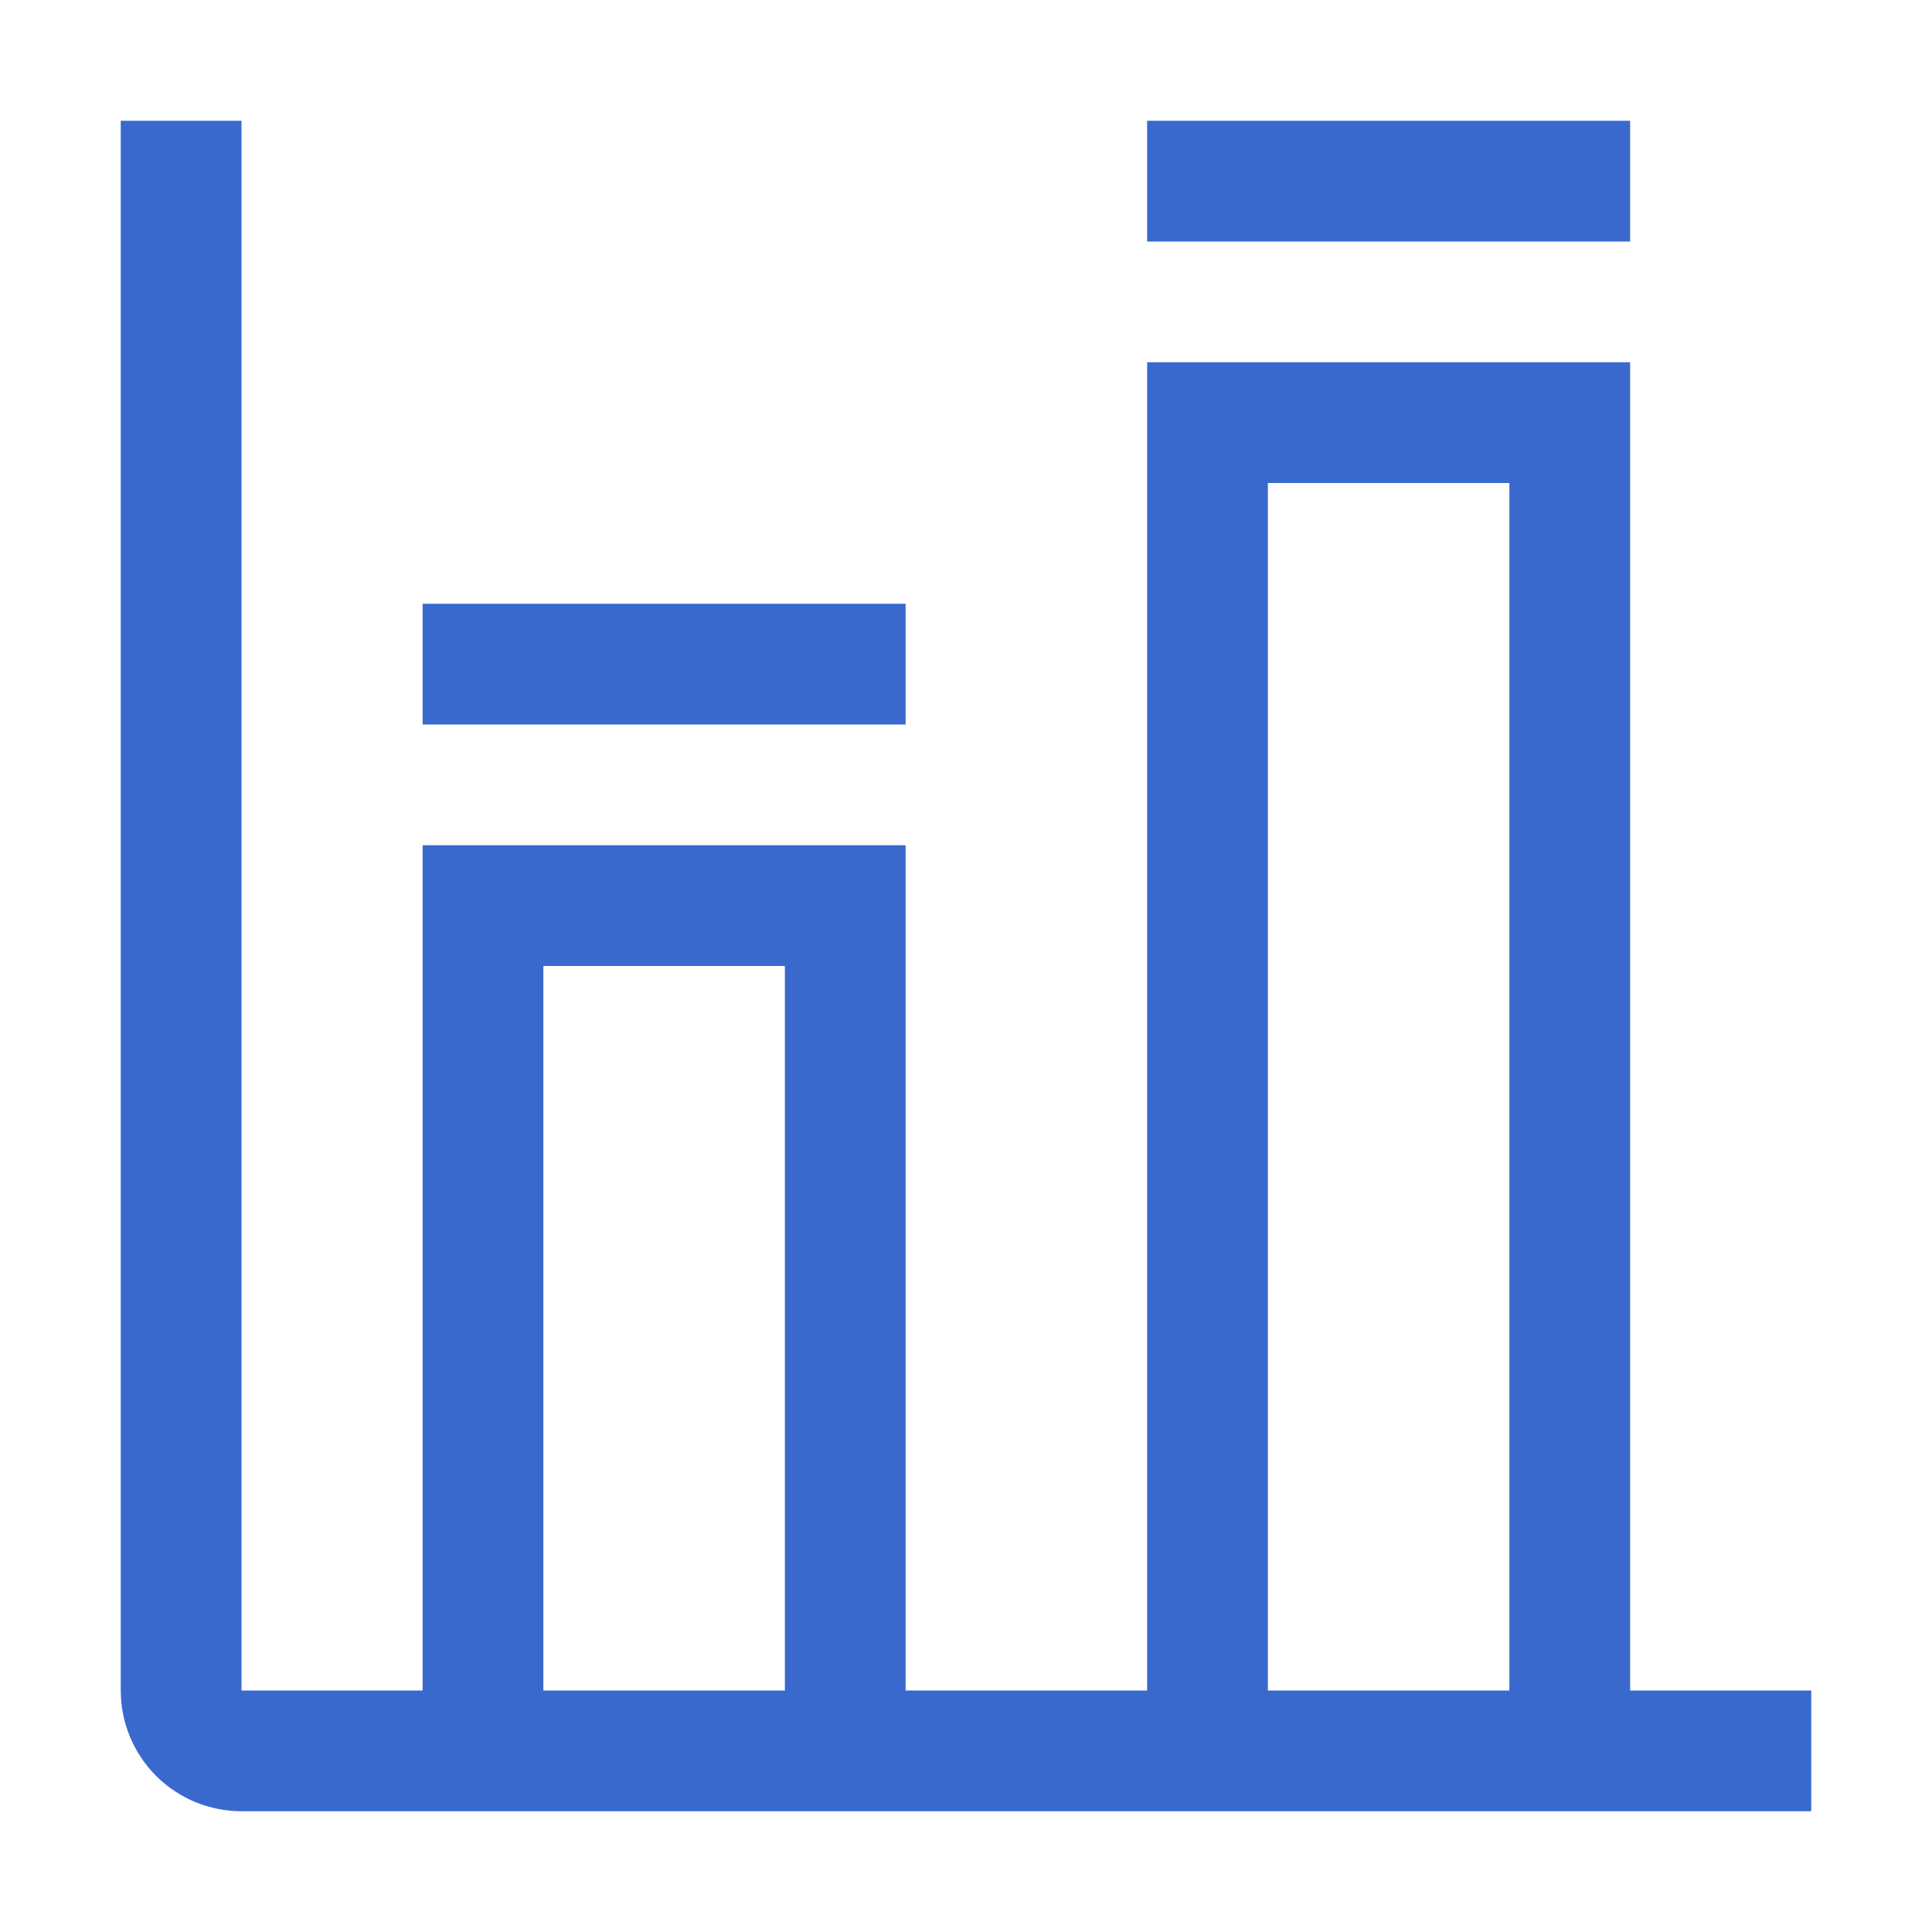 <svg width="24" height="24" viewBox="0 0 24 24" fill="none" xmlns="http://www.w3.org/2000/svg">
<path d="M20.25 21V4.5H14.25V21H11.25V10.5H5.25V21H3V1.5H1.5V21C1.5 21.398 1.658 21.779 1.939 22.061C2.221 22.342 2.602 22.5 3 22.5H22.5V21H20.25ZM9.75 21H6.75V12H9.75V21ZM18.75 21H15.75V6H18.75V21ZM14.25 1.5H20.25V3H14.25V1.5Z" fill="#3A69CE"/>
<path d="M5.25 7.5H11.25V9H5.25V7.5Z" fill="#3A69CE"/>
</svg>
